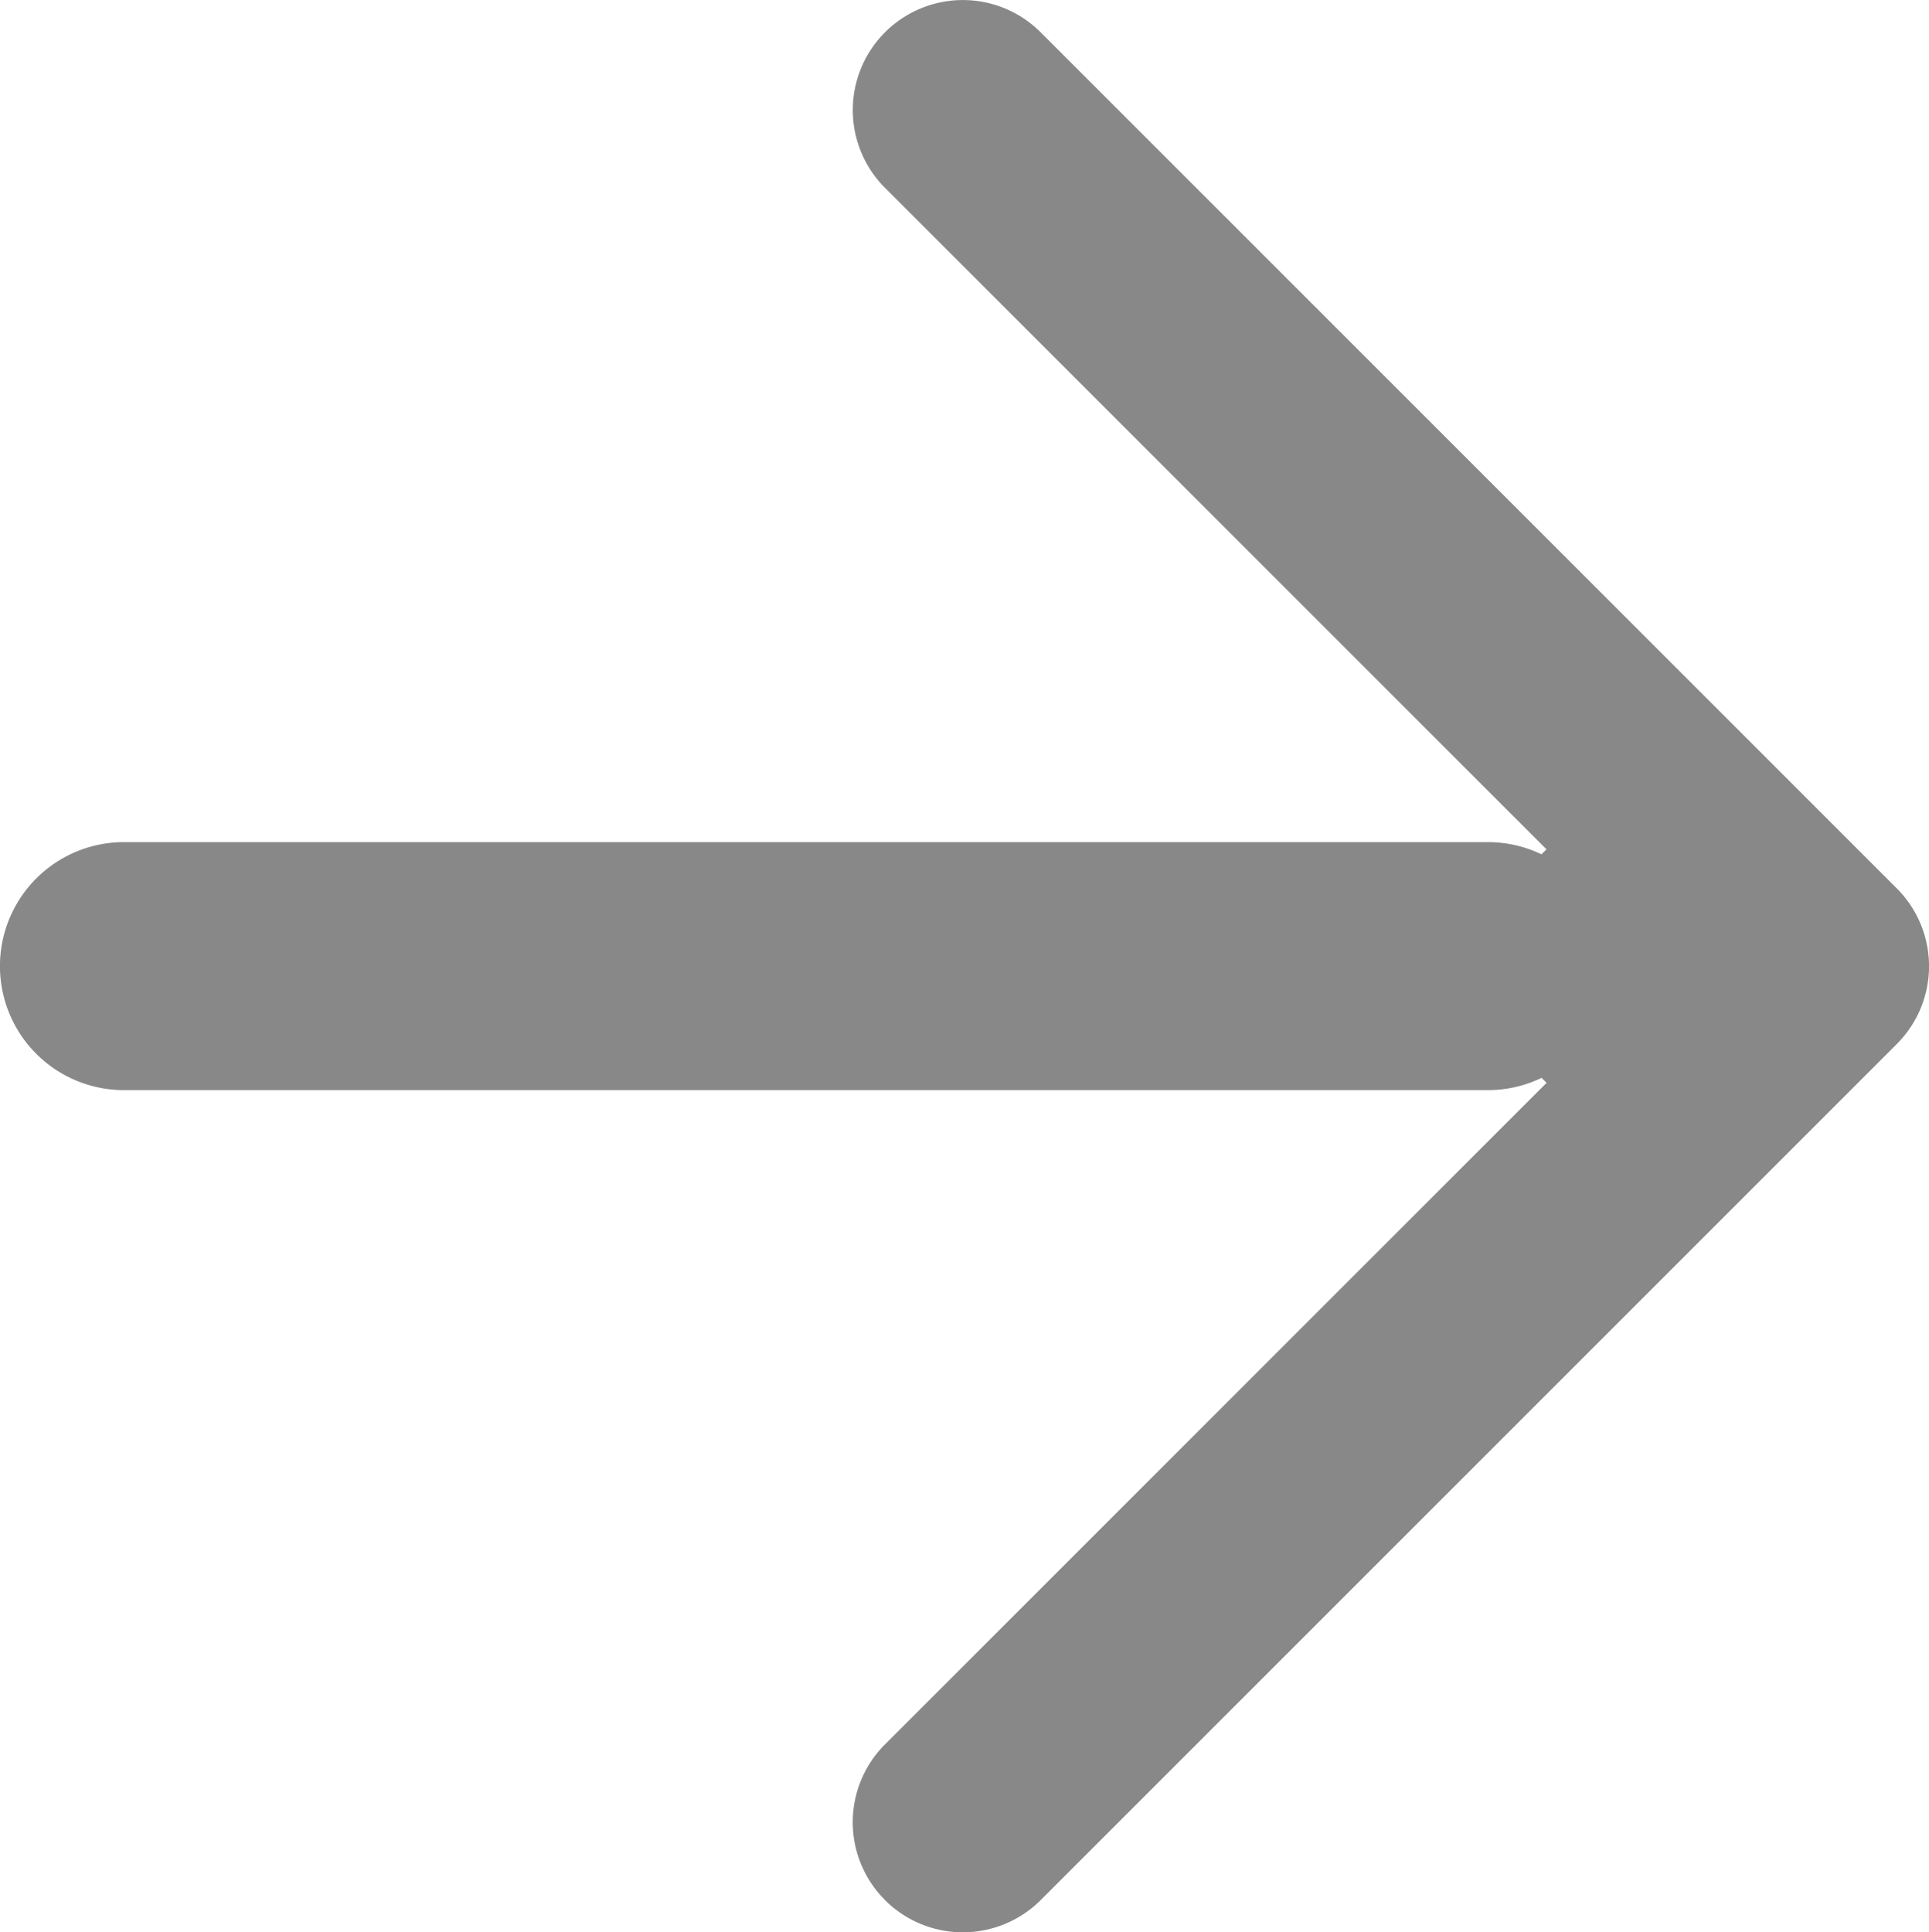 <svg xmlns="http://www.w3.org/2000/svg" width="21.973" height="22.01" viewBox="0 0 21.973 22.01">
  <path id="next" d="M10.081,21.644a1.253,1.253,0,0,1,0-1.773l7.536-7.536-.057-.057a1.4,1.4,0,0,1-.614.14H1.412a1.412,1.412,0,0,1,0-2.825H16.946a1.406,1.406,0,0,1,.613.139l.057-.057L10.081,2.14A1.253,1.253,0,0,1,11.854.368l9.752,9.752a1.253,1.253,0,0,1,0,1.773l-9.752,9.752a1.255,1.255,0,0,1-1.773,0Z" fill="#888"/>
</svg>
